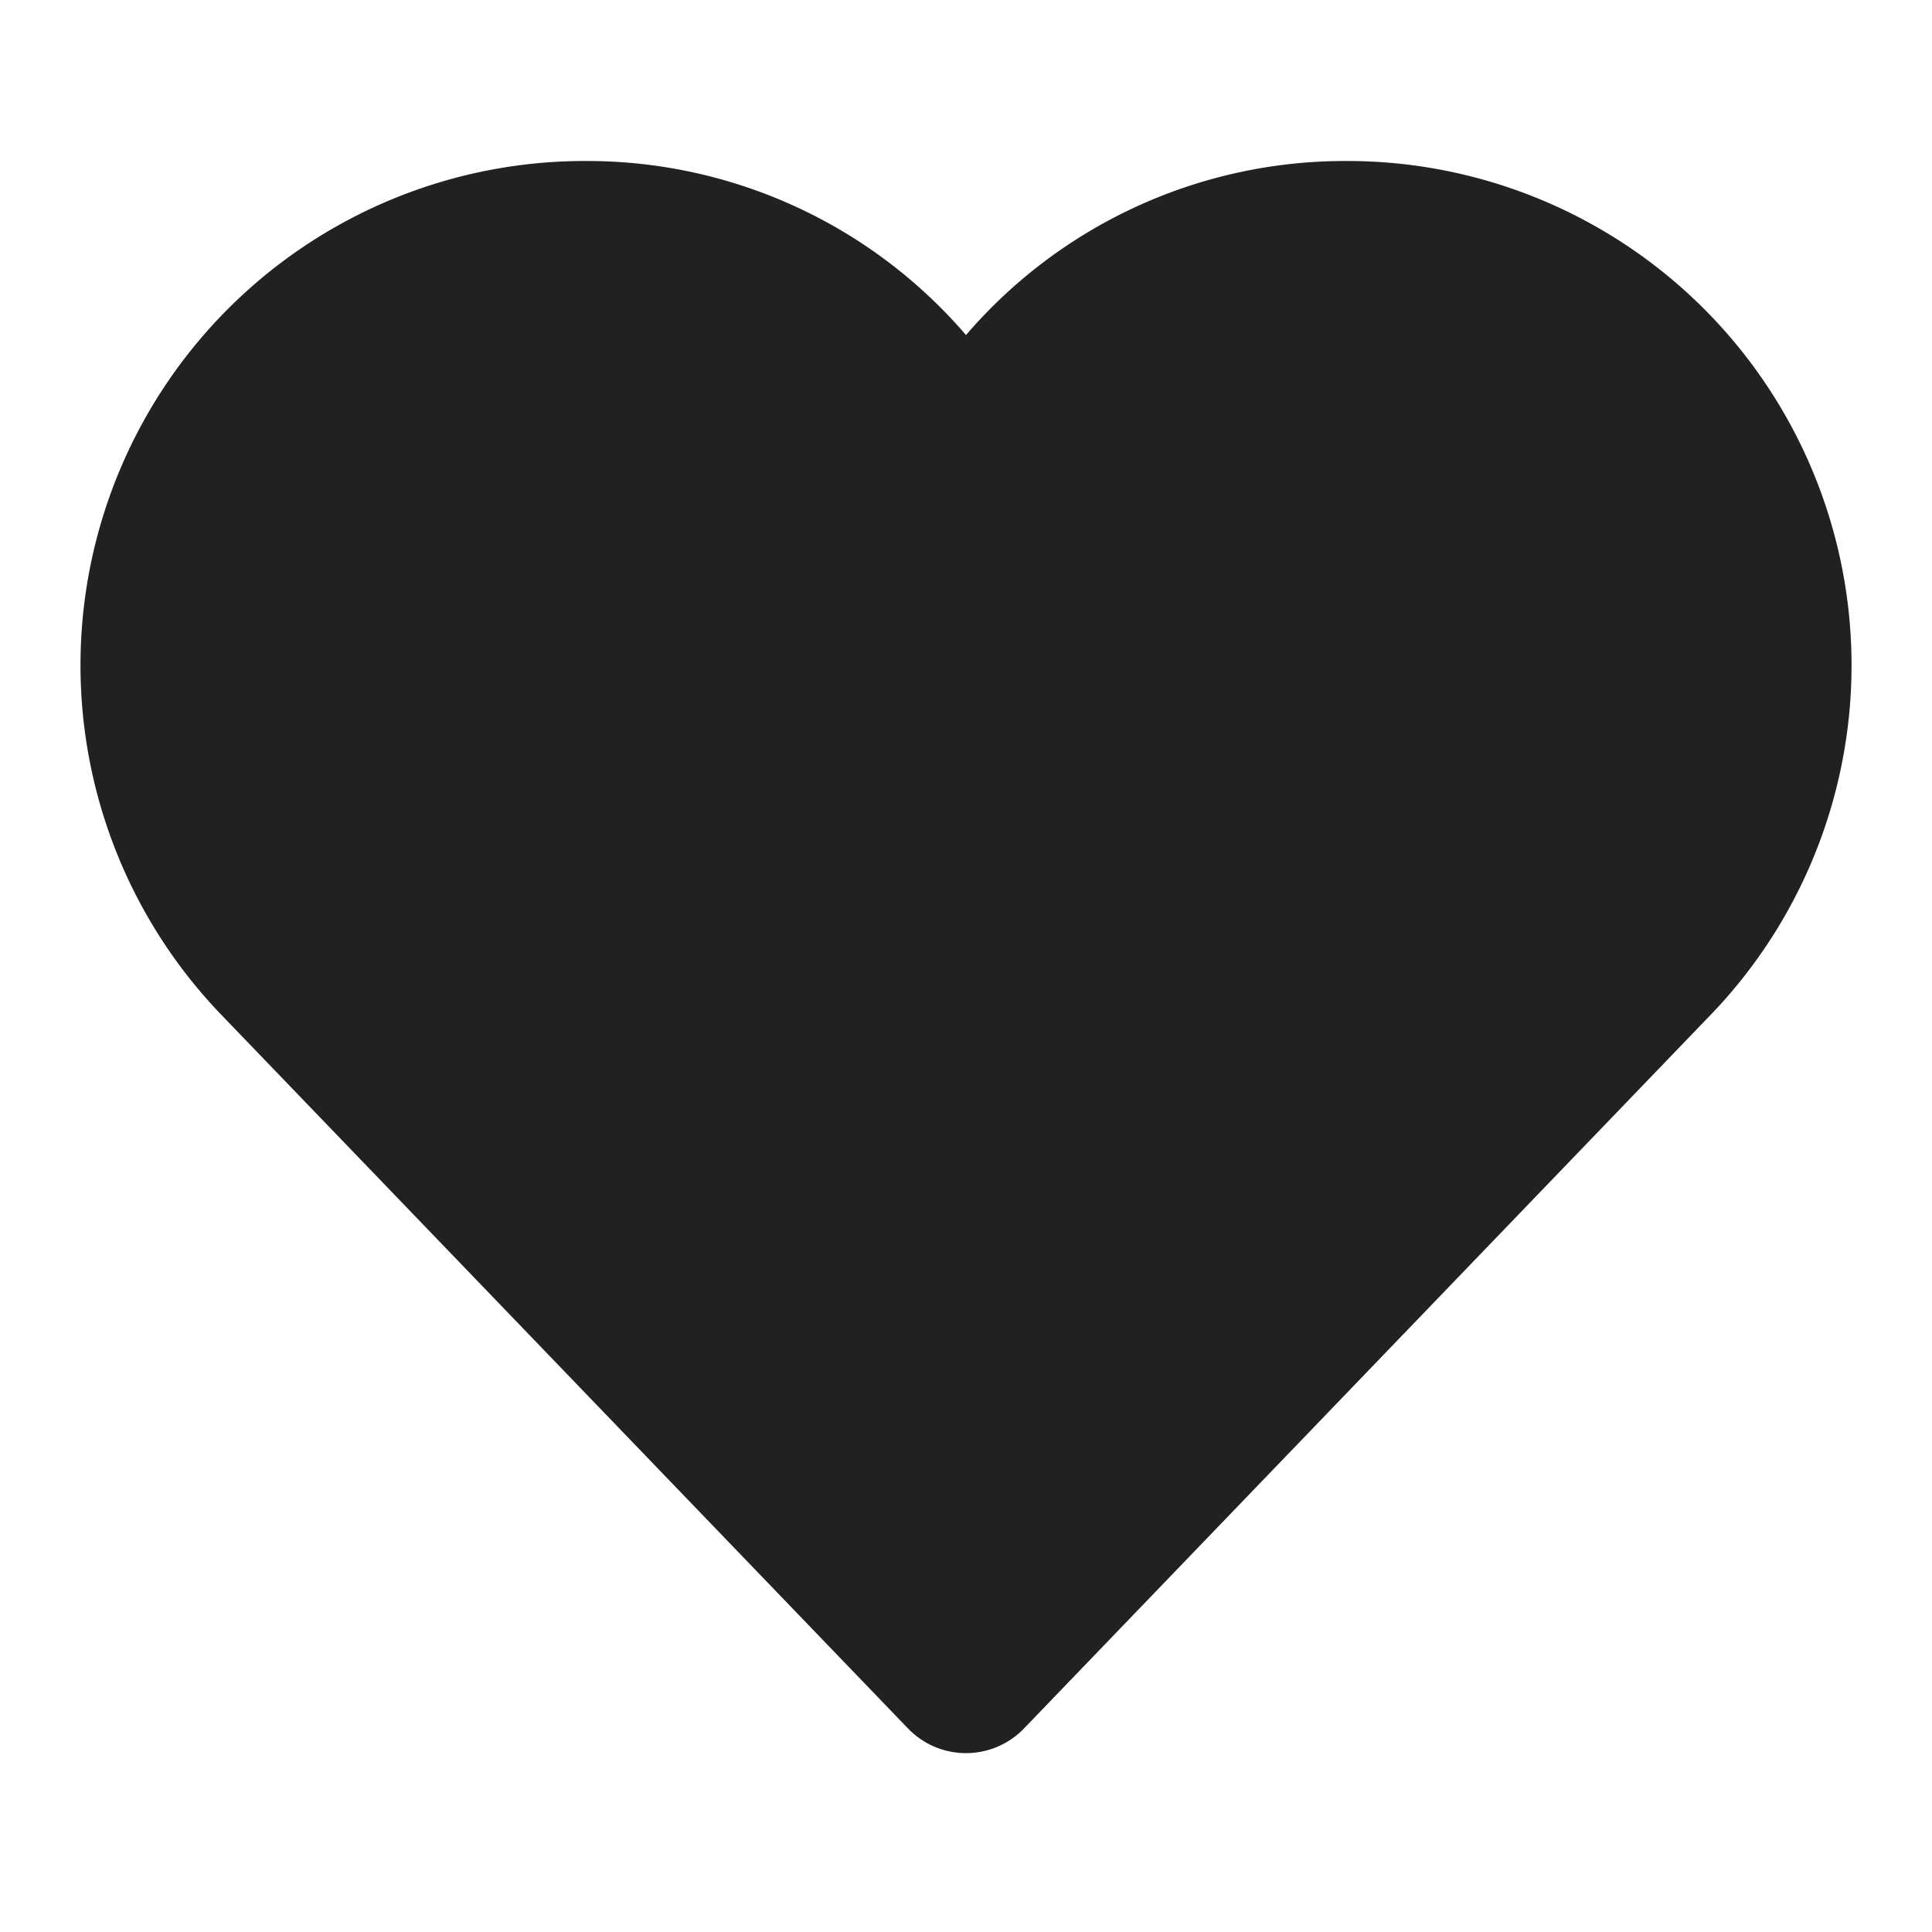 <svg xmlns="http://www.w3.org/2000/svg" height="24" width="24" viewBox="0 0 24 24"><title>hearts suit</title><g fill="#212121" class="nc-icon-wrapper"><path d="M16.722,2A6.205,6.205,0,0,0,12,4.162,6.205,6.205,0,0,0,7.278,2,6.264,6.264,0,0,0,2.726,12.582l8.553,8.889a1,1,0,0,0,1.442,0l8.553-8.889.007-.007A6.264,6.264,0,0,0,16.722,2Z" fill="#212121"></path></g></svg>
